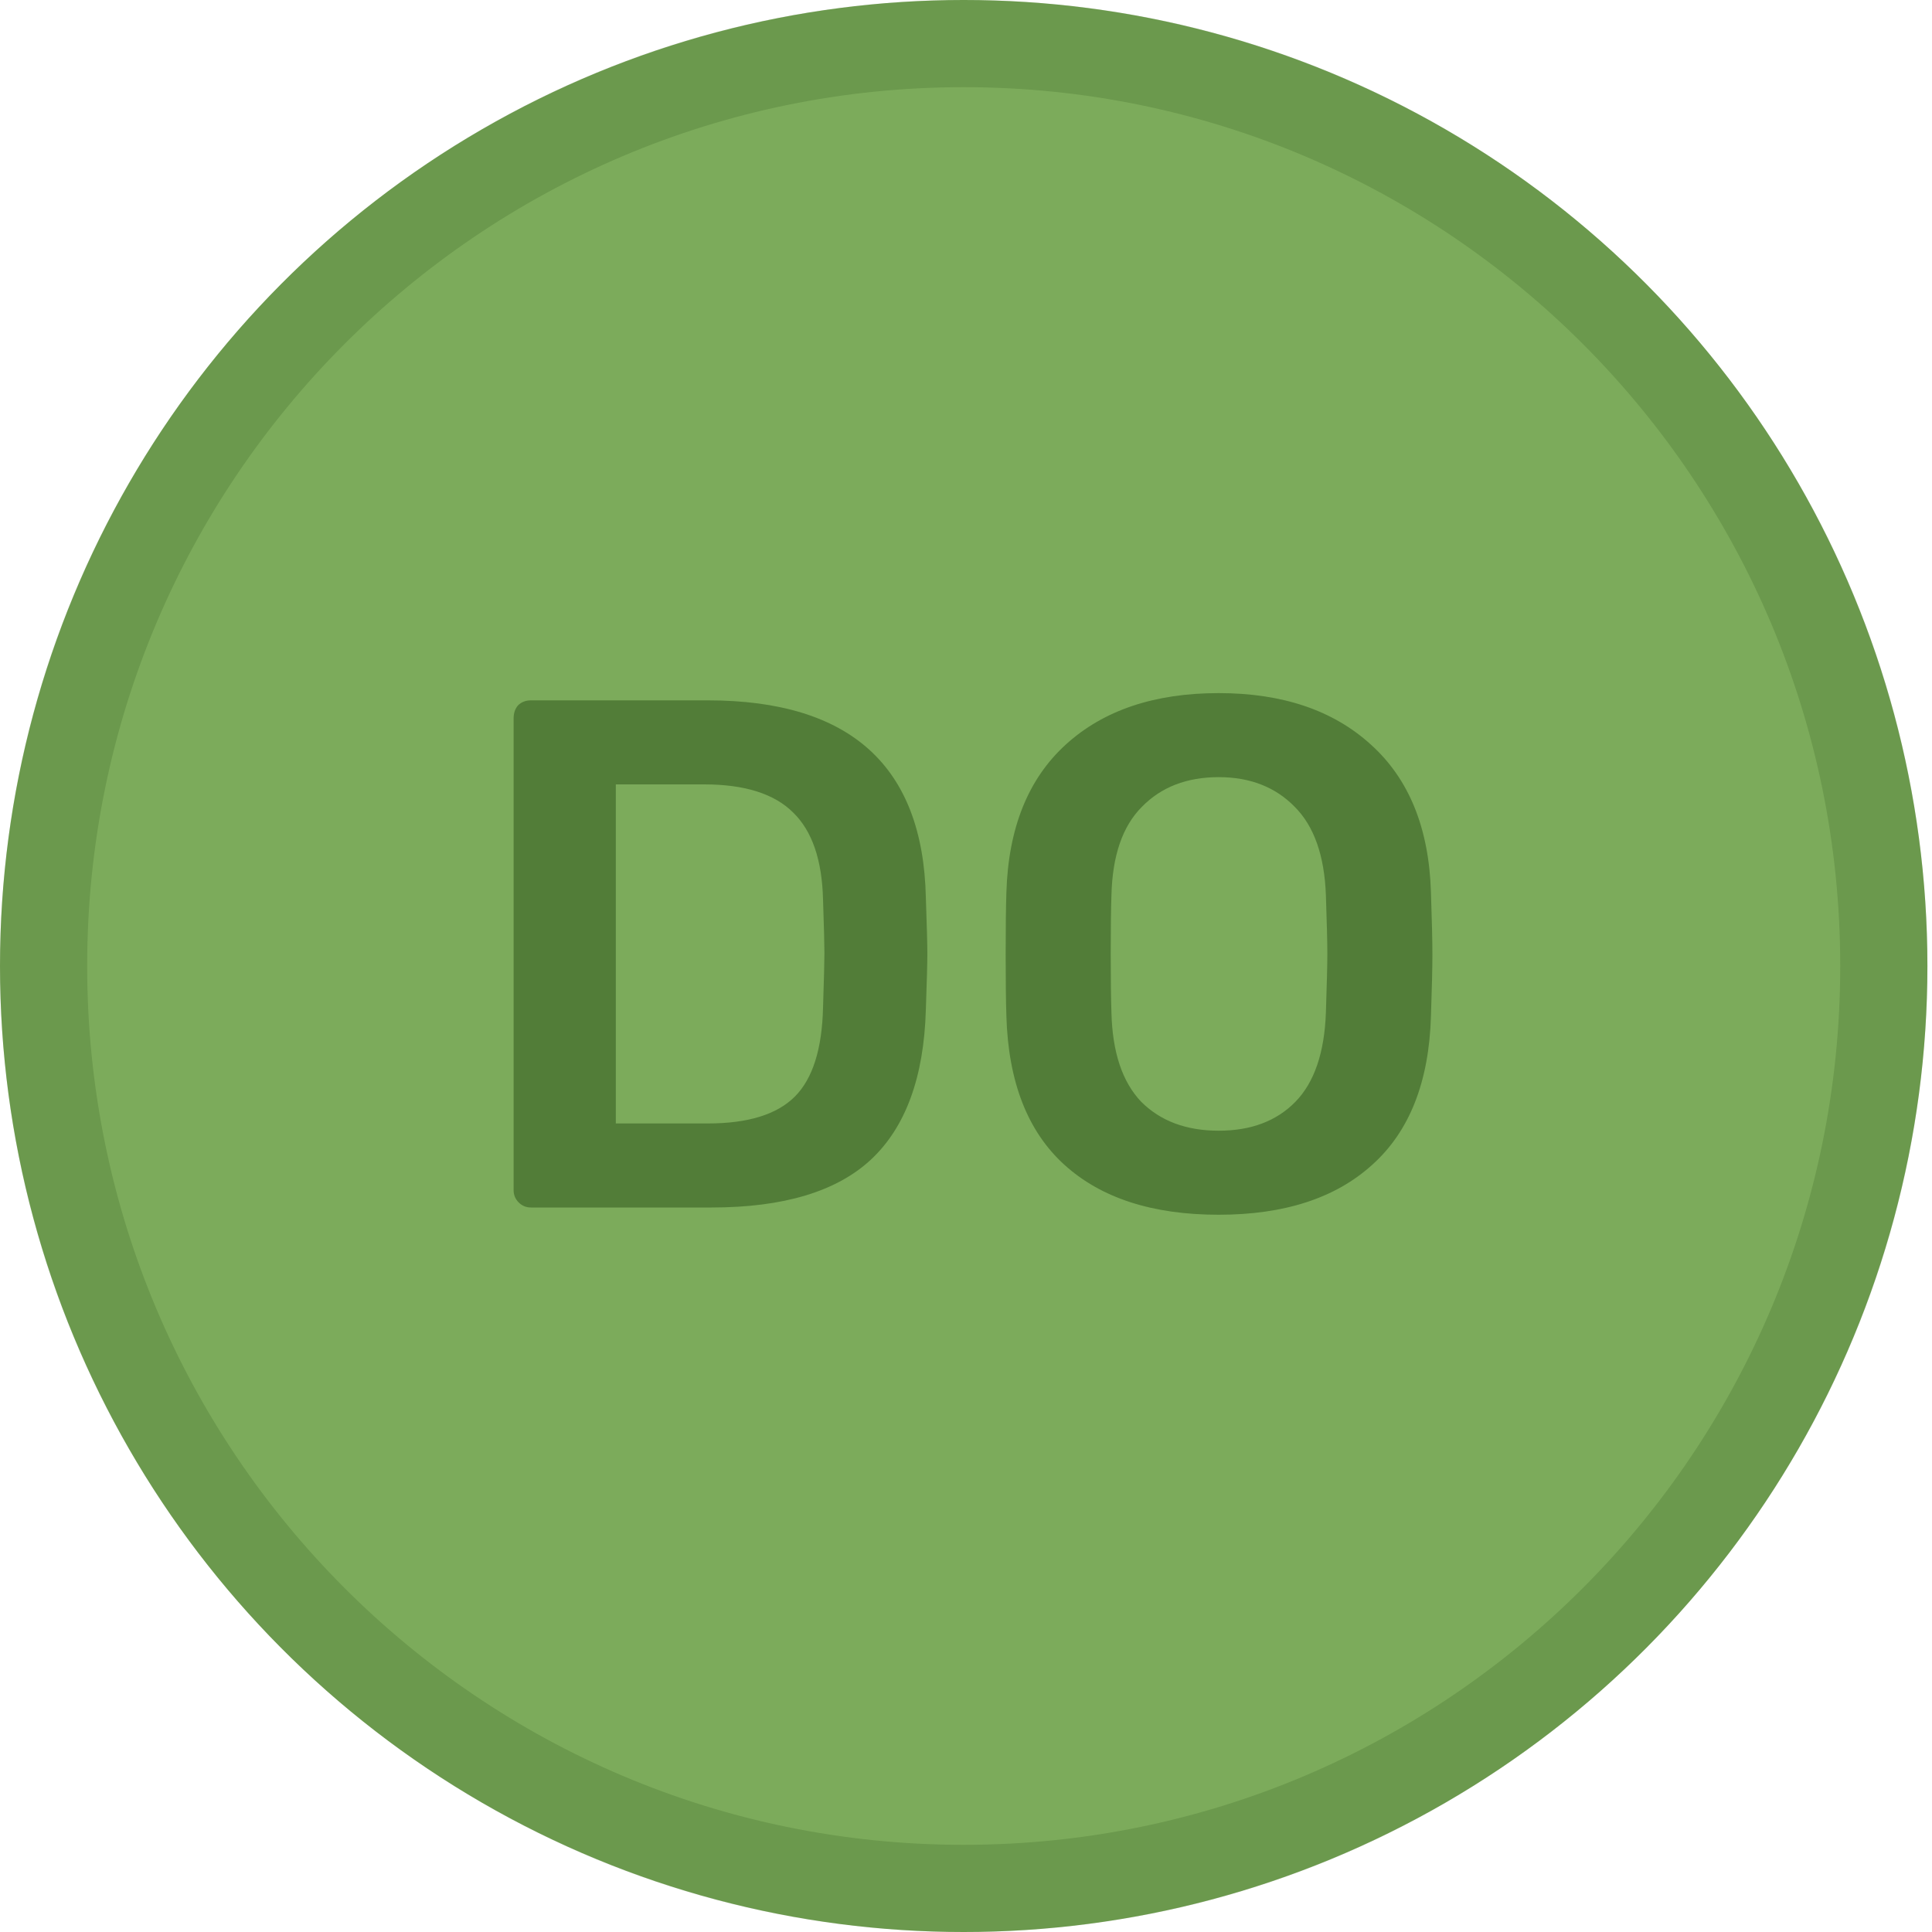 <svg width="32" height="32" viewBox="0 0 32 32" fill="none" xmlns="http://www.w3.org/2000/svg">
<ellipse cx="15.962" cy="16" rx="15.962" ry="16" fill="#7CAB5B"/>
<path d="M31.202 16C31.202 24.439 24.377 31.278 15.962 31.278C7.547 31.278 0.722 24.439 0.722 16C0.722 7.561 7.547 0.722 15.962 0.722C24.377 0.722 31.202 7.561 31.202 16Z" stroke="#285017" stroke-opacity="0.2" stroke-width="1.444"/>
<path d="M8.795 20C8.715 20 8.647 19.972 8.591 19.916C8.535 19.86 8.507 19.792 8.507 19.712V11.9C8.507 11.812 8.531 11.74 8.579 11.684C8.635 11.628 8.707 11.6 8.795 11.6H11.723C14.084 11.6 15.287 12.688 15.335 14.864C15.351 15.328 15.36 15.64 15.36 15.8C15.36 15.952 15.351 16.26 15.335 16.724C15.303 17.844 14.999 18.672 14.424 19.208C13.855 19.736 12.976 20 11.784 20H8.795ZM11.723 18.608C12.387 18.608 12.867 18.46 13.164 18.164C13.46 17.868 13.616 17.376 13.632 16.688C13.648 16.208 13.655 15.908 13.655 15.788C13.655 15.66 13.648 15.364 13.632 14.9C13.616 14.244 13.451 13.764 13.139 13.46C12.828 13.148 12.335 12.992 11.664 12.992H10.2V18.608H11.723ZM20.185 20.12C19.089 20.12 18.237 19.844 17.629 19.292C17.021 18.74 16.701 17.92 16.669 16.832C16.661 16.6 16.657 16.26 16.657 15.812C16.657 15.356 16.661 15.012 16.669 14.78C16.701 13.716 17.029 12.9 17.653 12.332C18.277 11.764 19.121 11.48 20.185 11.48C21.241 11.48 22.081 11.764 22.705 12.332C23.337 12.9 23.669 13.716 23.701 14.78C23.717 15.244 23.725 15.588 23.725 15.812C23.725 16.028 23.717 16.368 23.701 16.832C23.669 17.92 23.345 18.74 22.729 19.292C22.121 19.844 21.273 20.12 20.185 20.12ZM20.185 18.728C20.721 18.728 21.145 18.568 21.457 18.248C21.769 17.928 21.937 17.436 21.961 16.772C21.977 16.292 21.985 15.968 21.985 15.8C21.985 15.616 21.977 15.292 21.961 14.828C21.937 14.172 21.765 13.684 21.445 13.364C21.125 13.036 20.705 12.872 20.185 12.872C19.657 12.872 19.233 13.036 18.913 13.364C18.593 13.684 18.425 14.172 18.409 14.828C18.401 15.06 18.397 15.384 18.397 15.8C18.397 16.208 18.401 16.532 18.409 16.772C18.425 17.428 18.589 17.92 18.901 18.248C19.221 18.568 19.649 18.728 20.185 18.728Z" fill="#285017" fill-opacity="0.5"/>
</svg>
